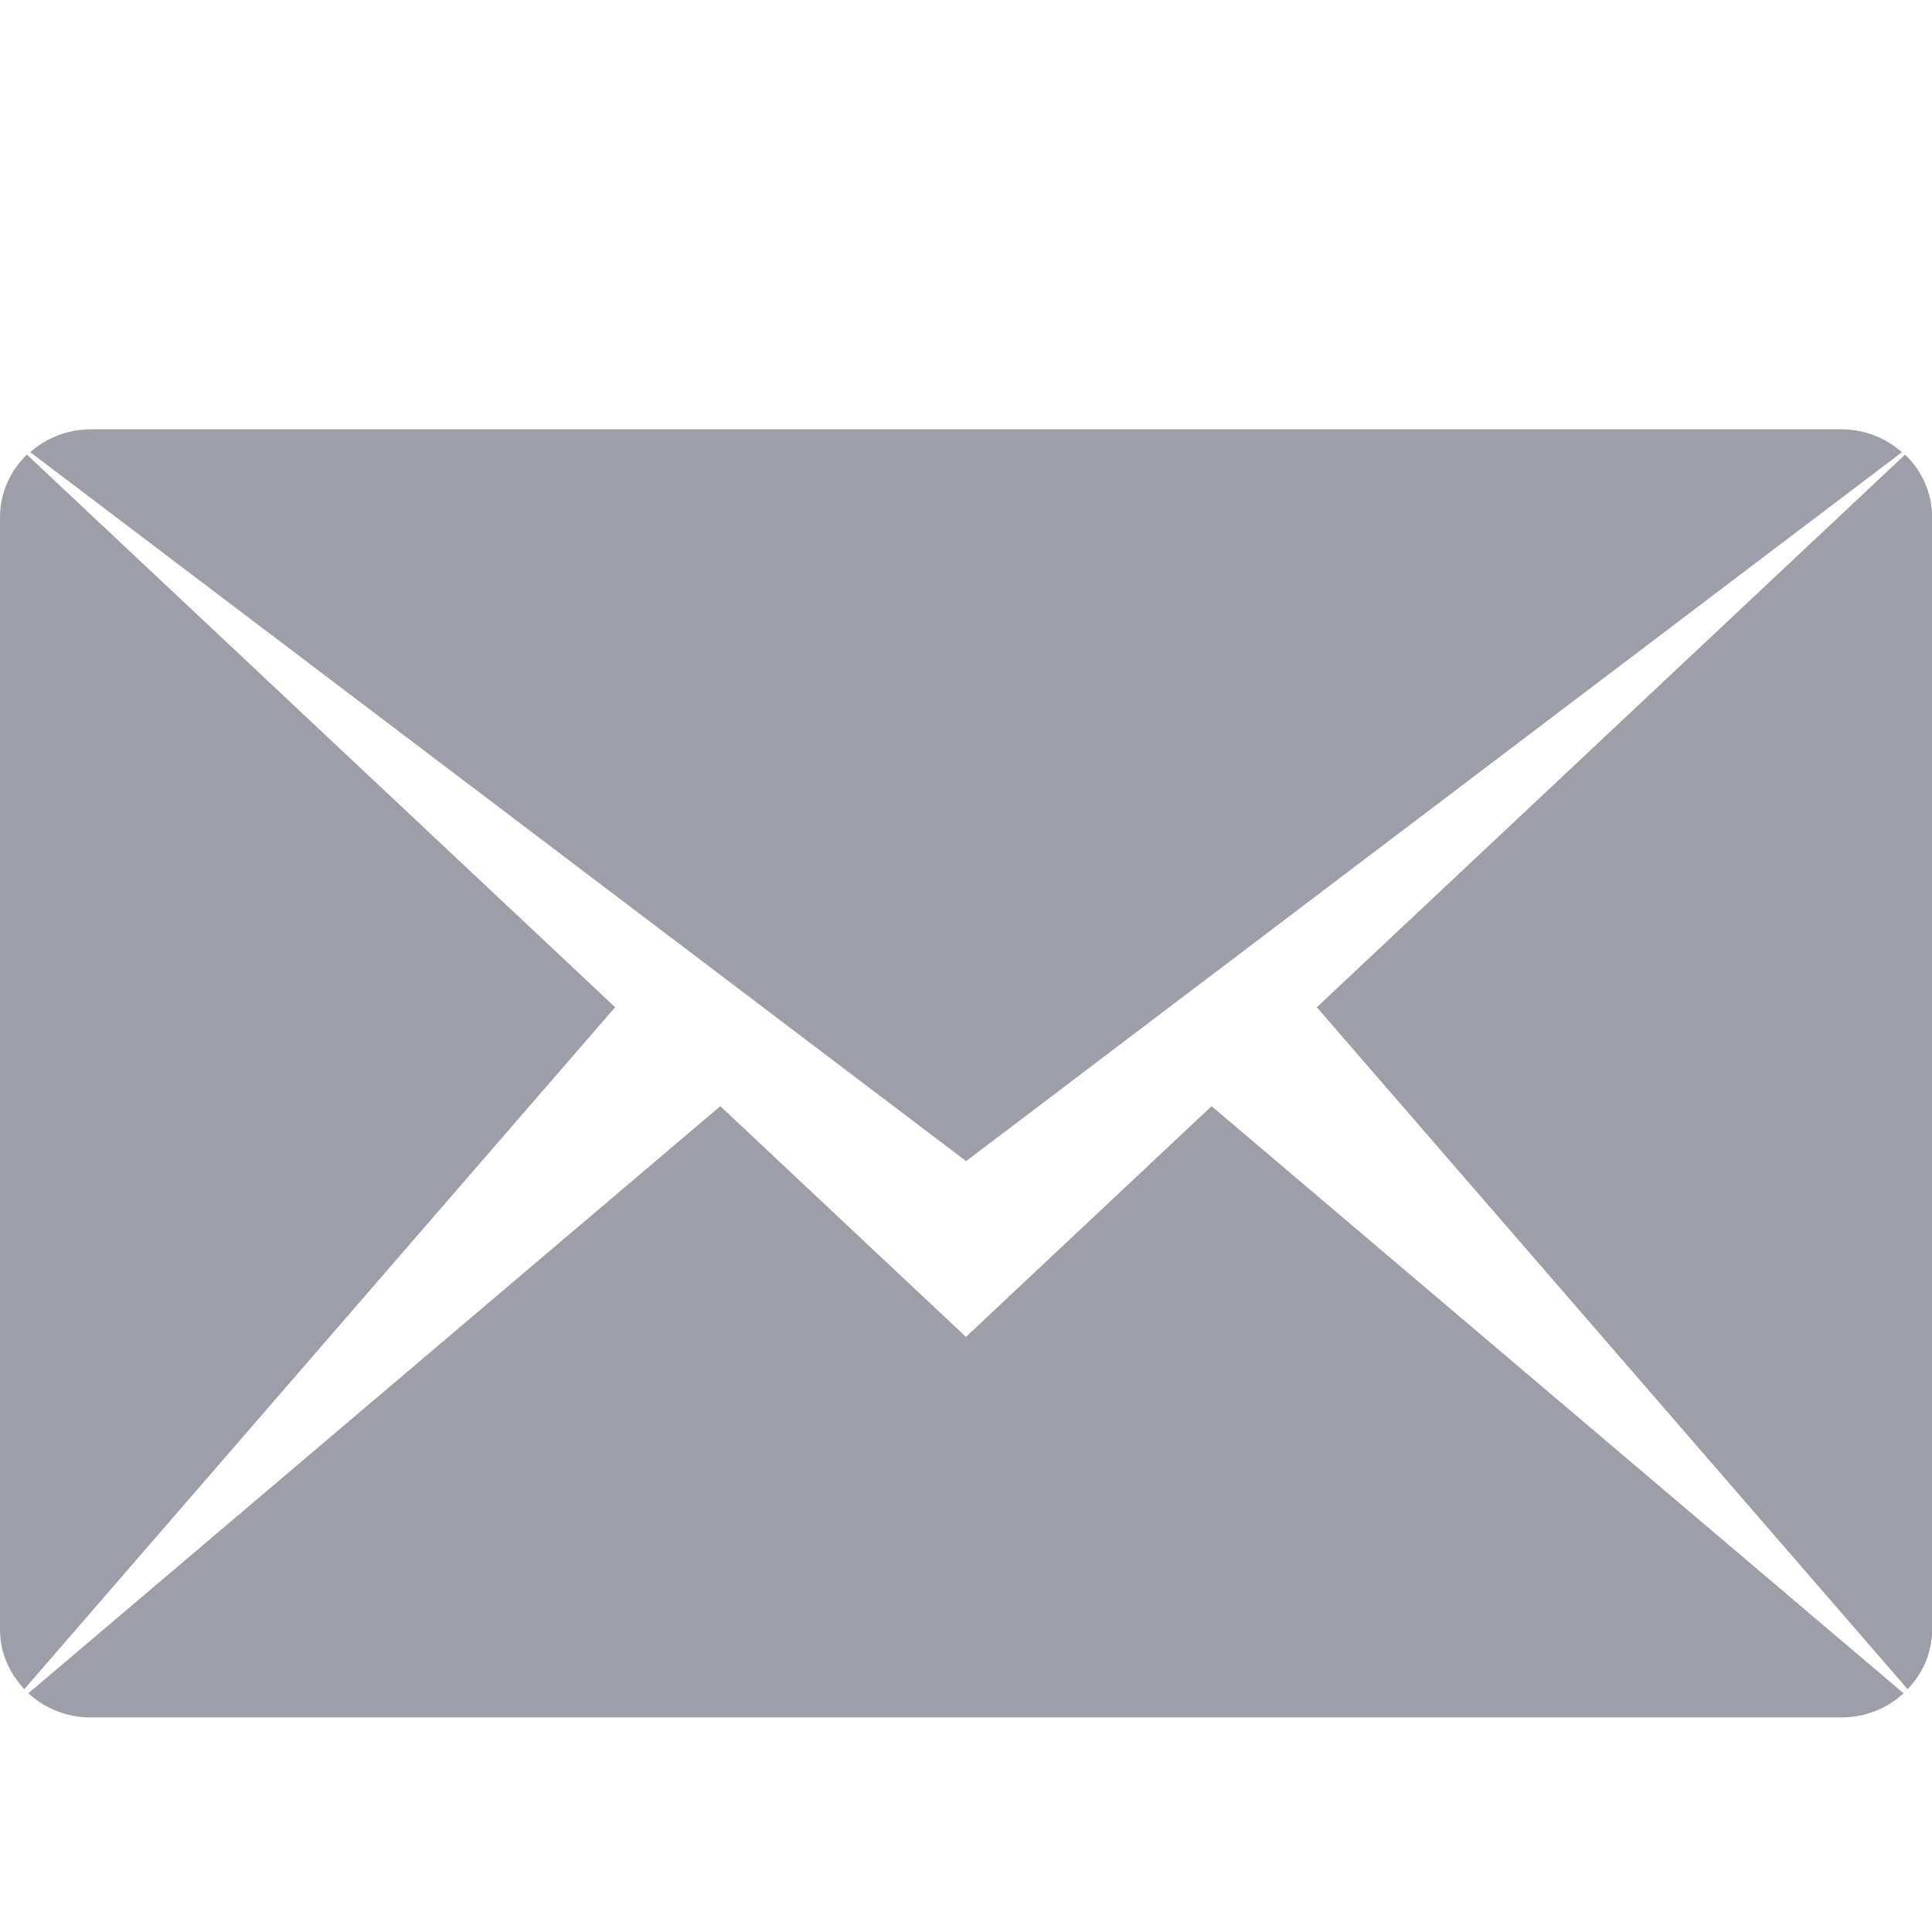 <svg viewBox="0 0 18 18" xmlns="http://www.w3.org/2000/svg"><title>icon-message</title><path d="M12.269 9.384l5.48-5.148c.155.148.252.354.252.582v10.364c0 .215-.087.409-.228.556l-5.504-6.353zm-11.988-5.171c.15-.131.346-.213.563-.213h16.313c.218 0 .413.082.563.213l-8.719 6.605-8.719-6.605zm-.053 11.525c-.14-.146-.228-.34-.228-.556v-10.364c0-.228.096-.434.251-.582l5.48 5.148-5.504 6.353zm8.772-3.283l2.288-2.149 6.447 5.47c-.151.139-.354.225-.579.225h-16.313c-.224 0-.427-.086-.579-.225l6.447-5.47 2.288 2.149z" fill="#9E9EA8"/></svg>